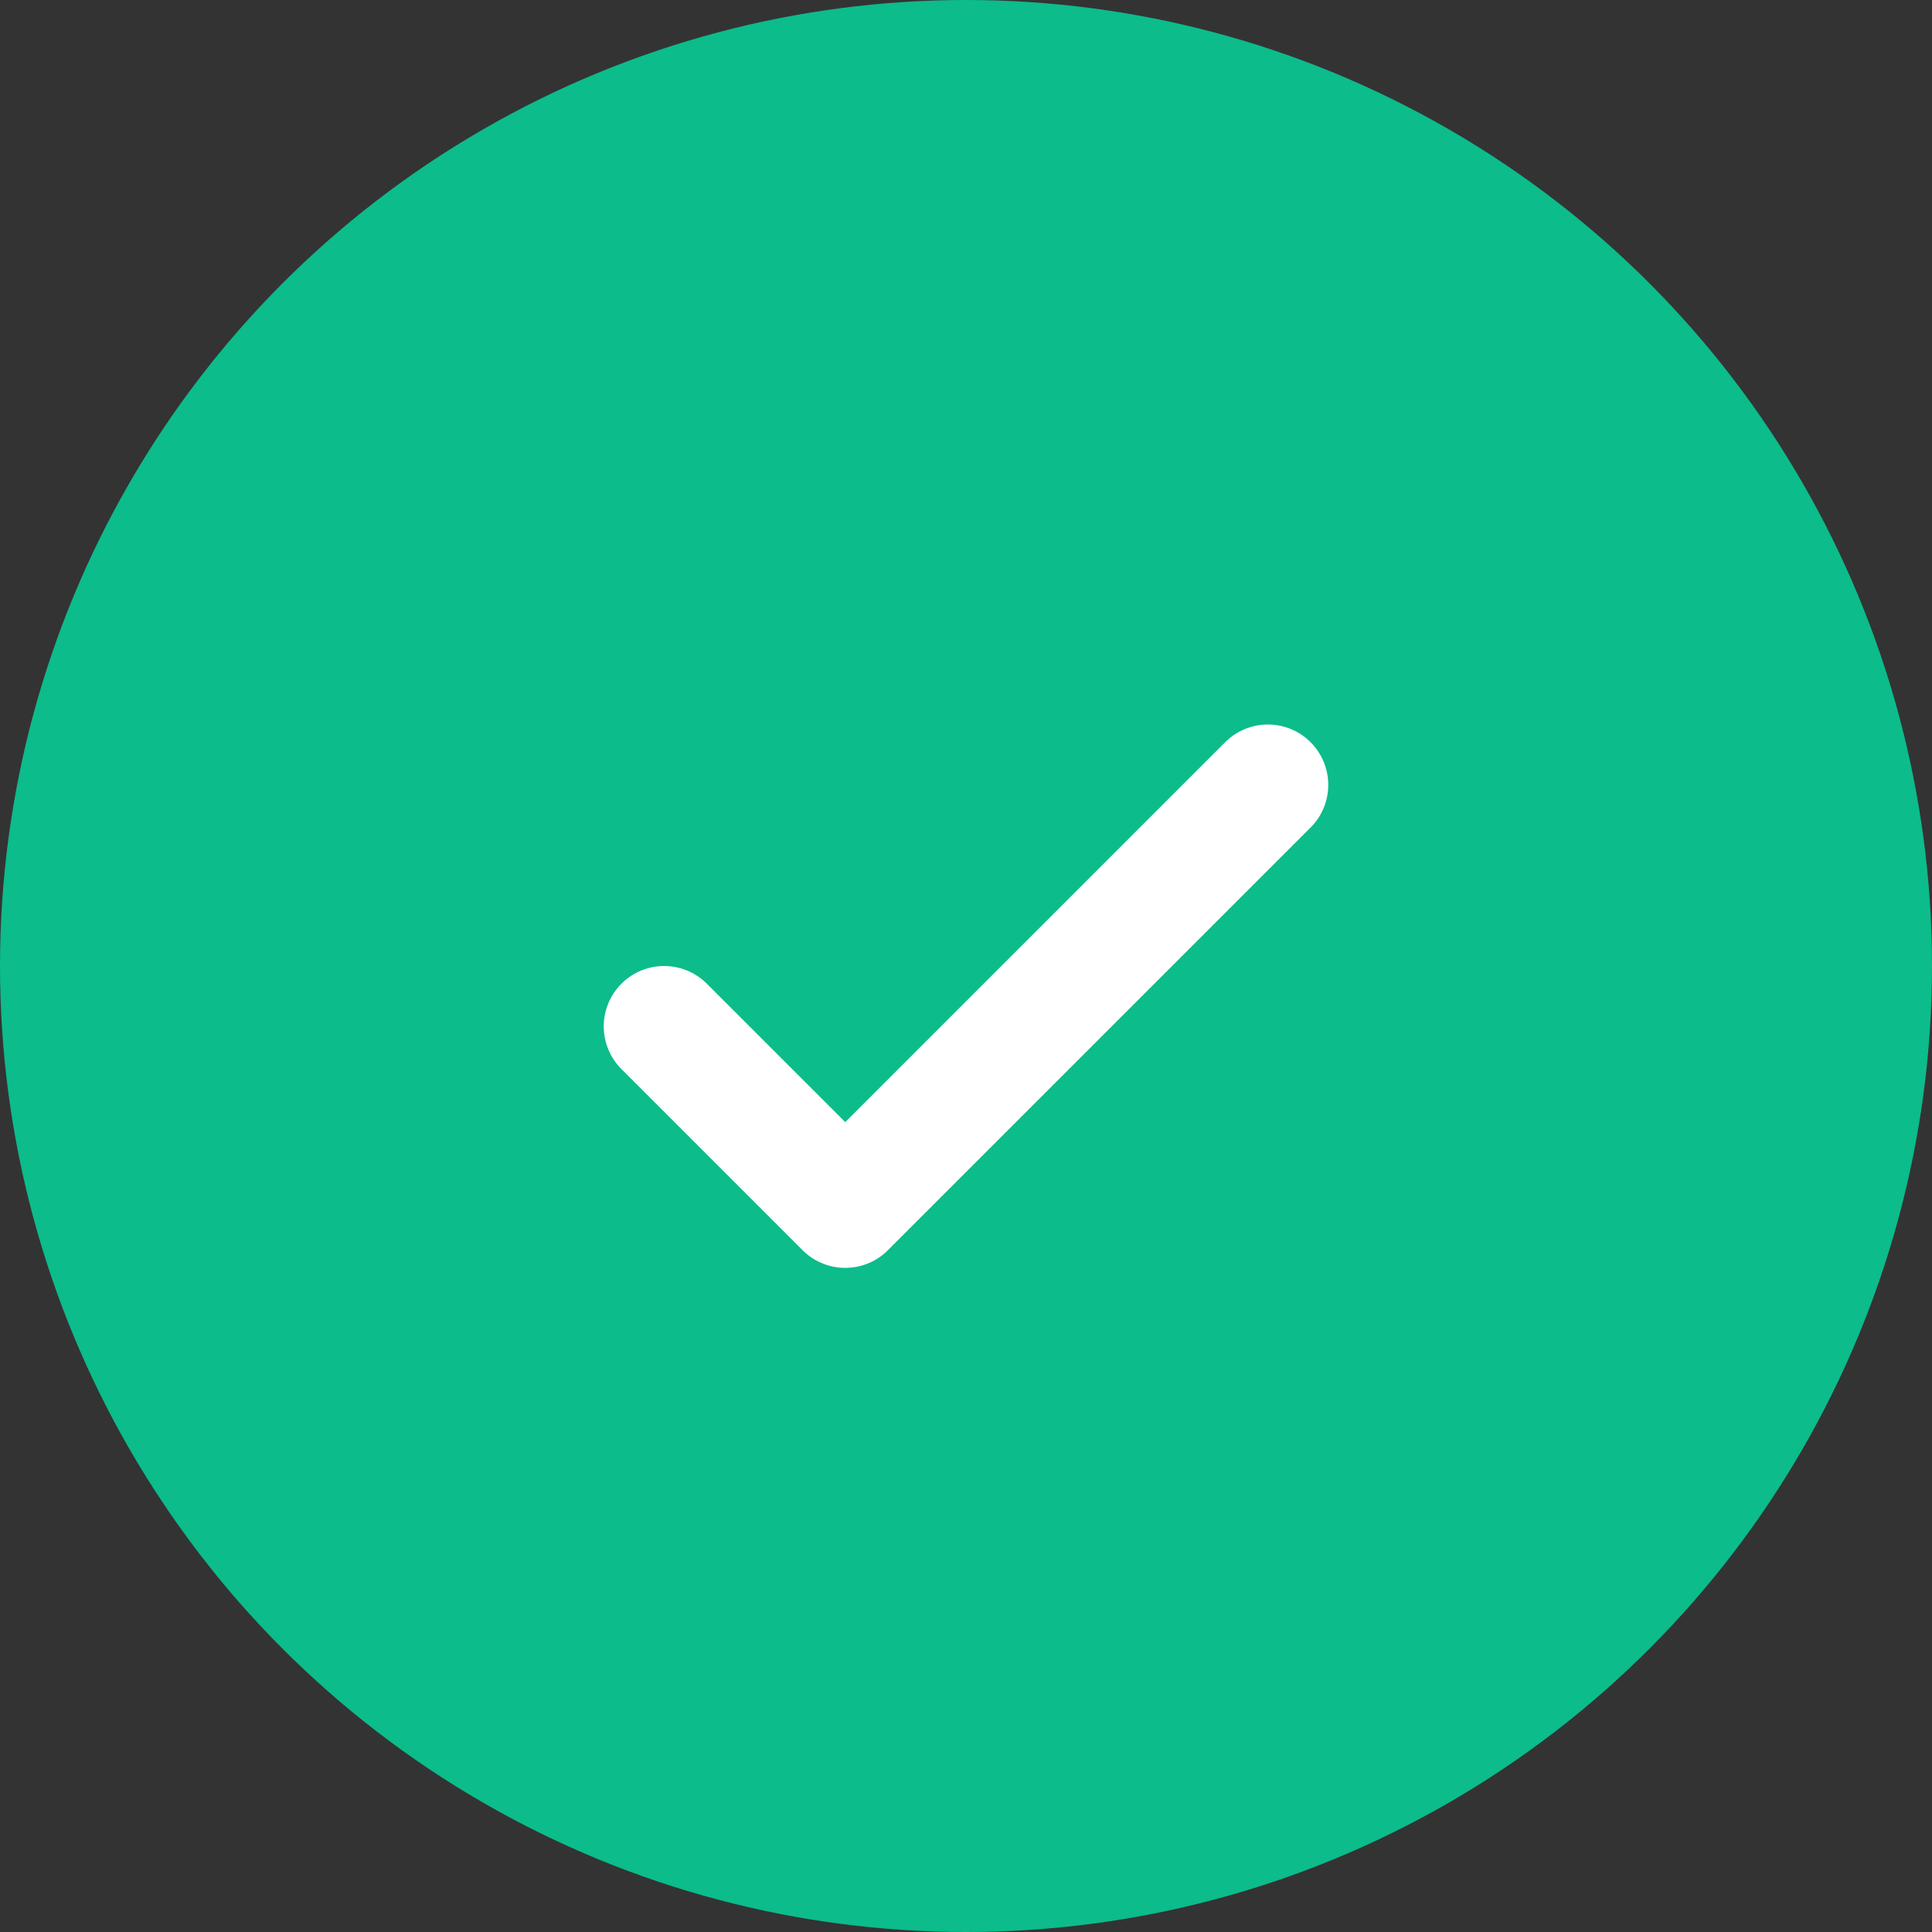 <svg width="32" height="32" viewBox="0 0 32 32" fill="none" xmlns="http://www.w3.org/2000/svg">
<rect x="0" y="0" width="32" height="32" fill="#333333" stroke="none"/>
<circle cx="16" cy="16" r="16" fill="#0CBC8B"/>
<path d="M11 17L14 20L21 13" stroke="white" stroke-width="2" stroke-linecap="round" stroke-linejoin="round"/>
</svg>
